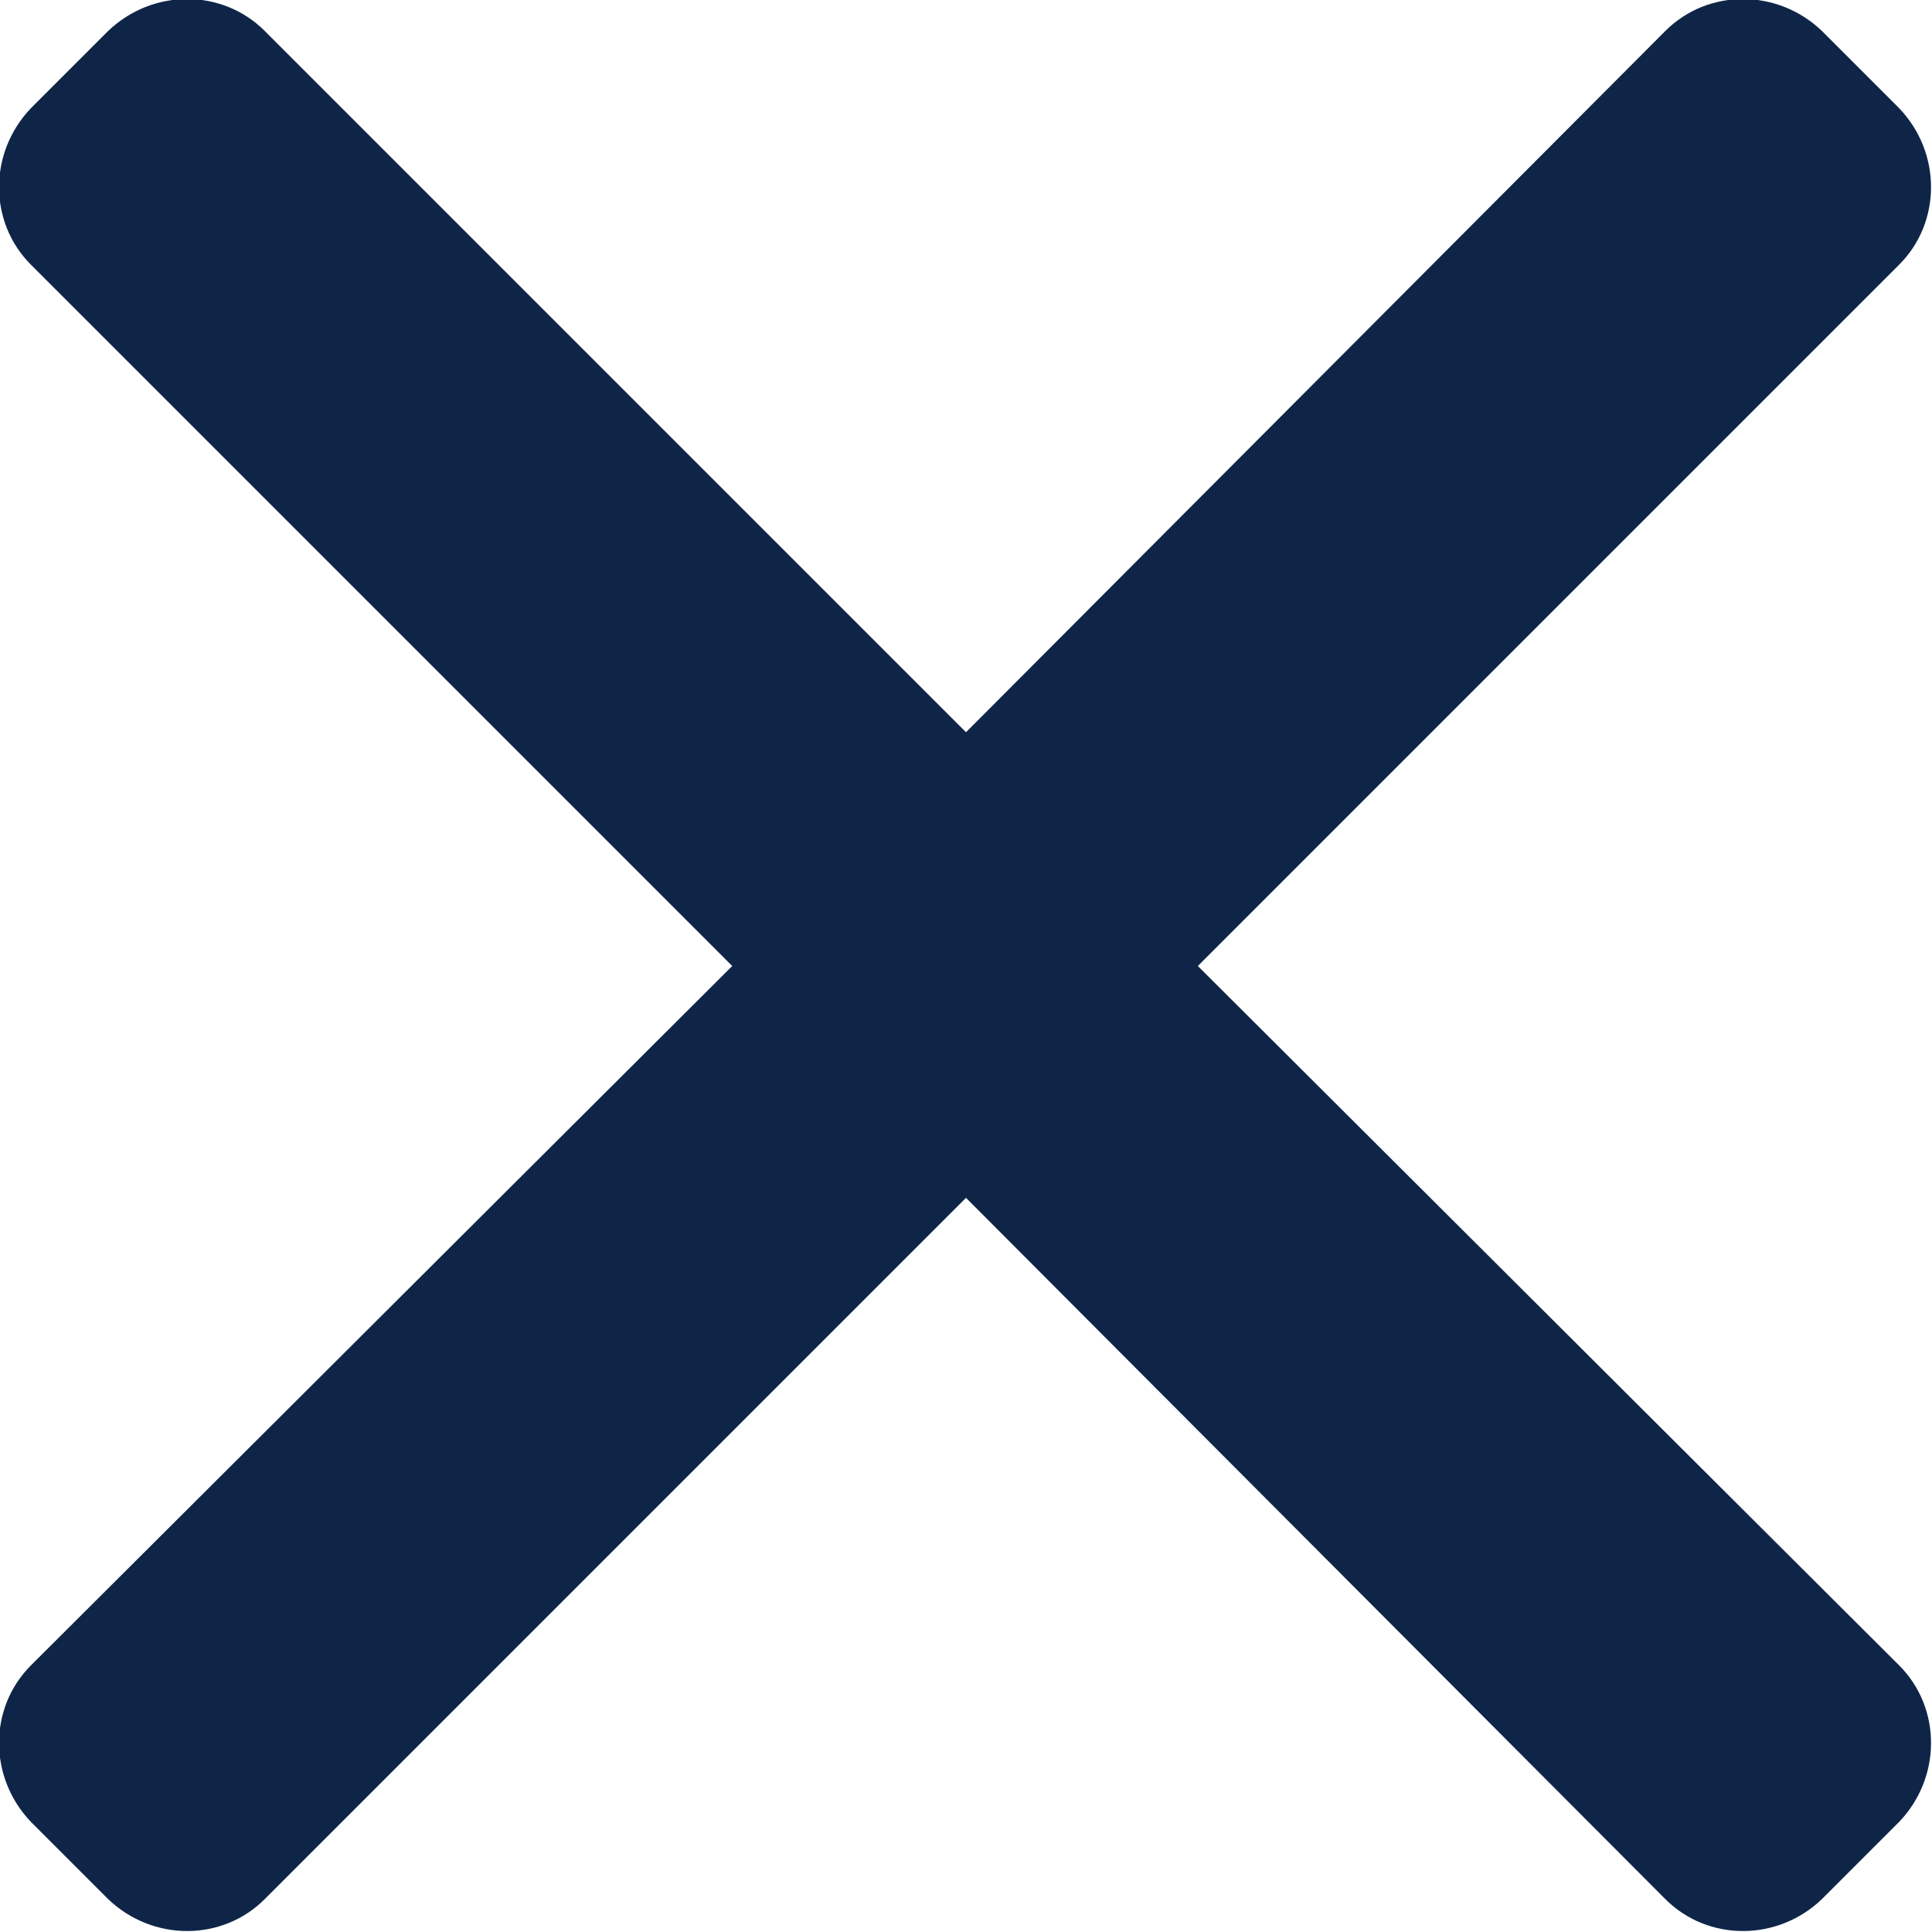 ﻿<svg width="10" height="10" viewBox="0 0 10 10" fill="none" xmlns="http://www.w3.org/2000/svg" xmlns:xlink="http://www.w3.org/1999/xlink">
	<desc>
			Created with Pixso.
	</desc>
	<defs/>
	<path id="Vector" d="M9.43 0.16C9.2 -0.06 8.84 -0.06 8.62 0.16L5 3.79L1.37 0.16C1.15 -0.06 0.79 -0.06 0.56 0.16L0.16 0.56C-0.06 0.79 -0.06 1.15 0.16 1.37L3.79 5L0.16 8.62C-0.06 8.84 -0.06 9.2 0.16 9.43L0.56 9.83C0.79 10.05 1.15 10.05 1.37 9.83L5 6.2L8.62 9.83C8.84 10.05 9.2 10.05 9.43 9.83L9.83 9.43C10.05 9.2 10.05 8.84 9.83 8.62L6.2 5L9.83 1.37C10.05 1.15 10.05 0.79 9.83 0.56L9.43 0.16Z" fill="#0F2548" fill-opacity="1" fill-rule="evenodd"/>
</svg>

